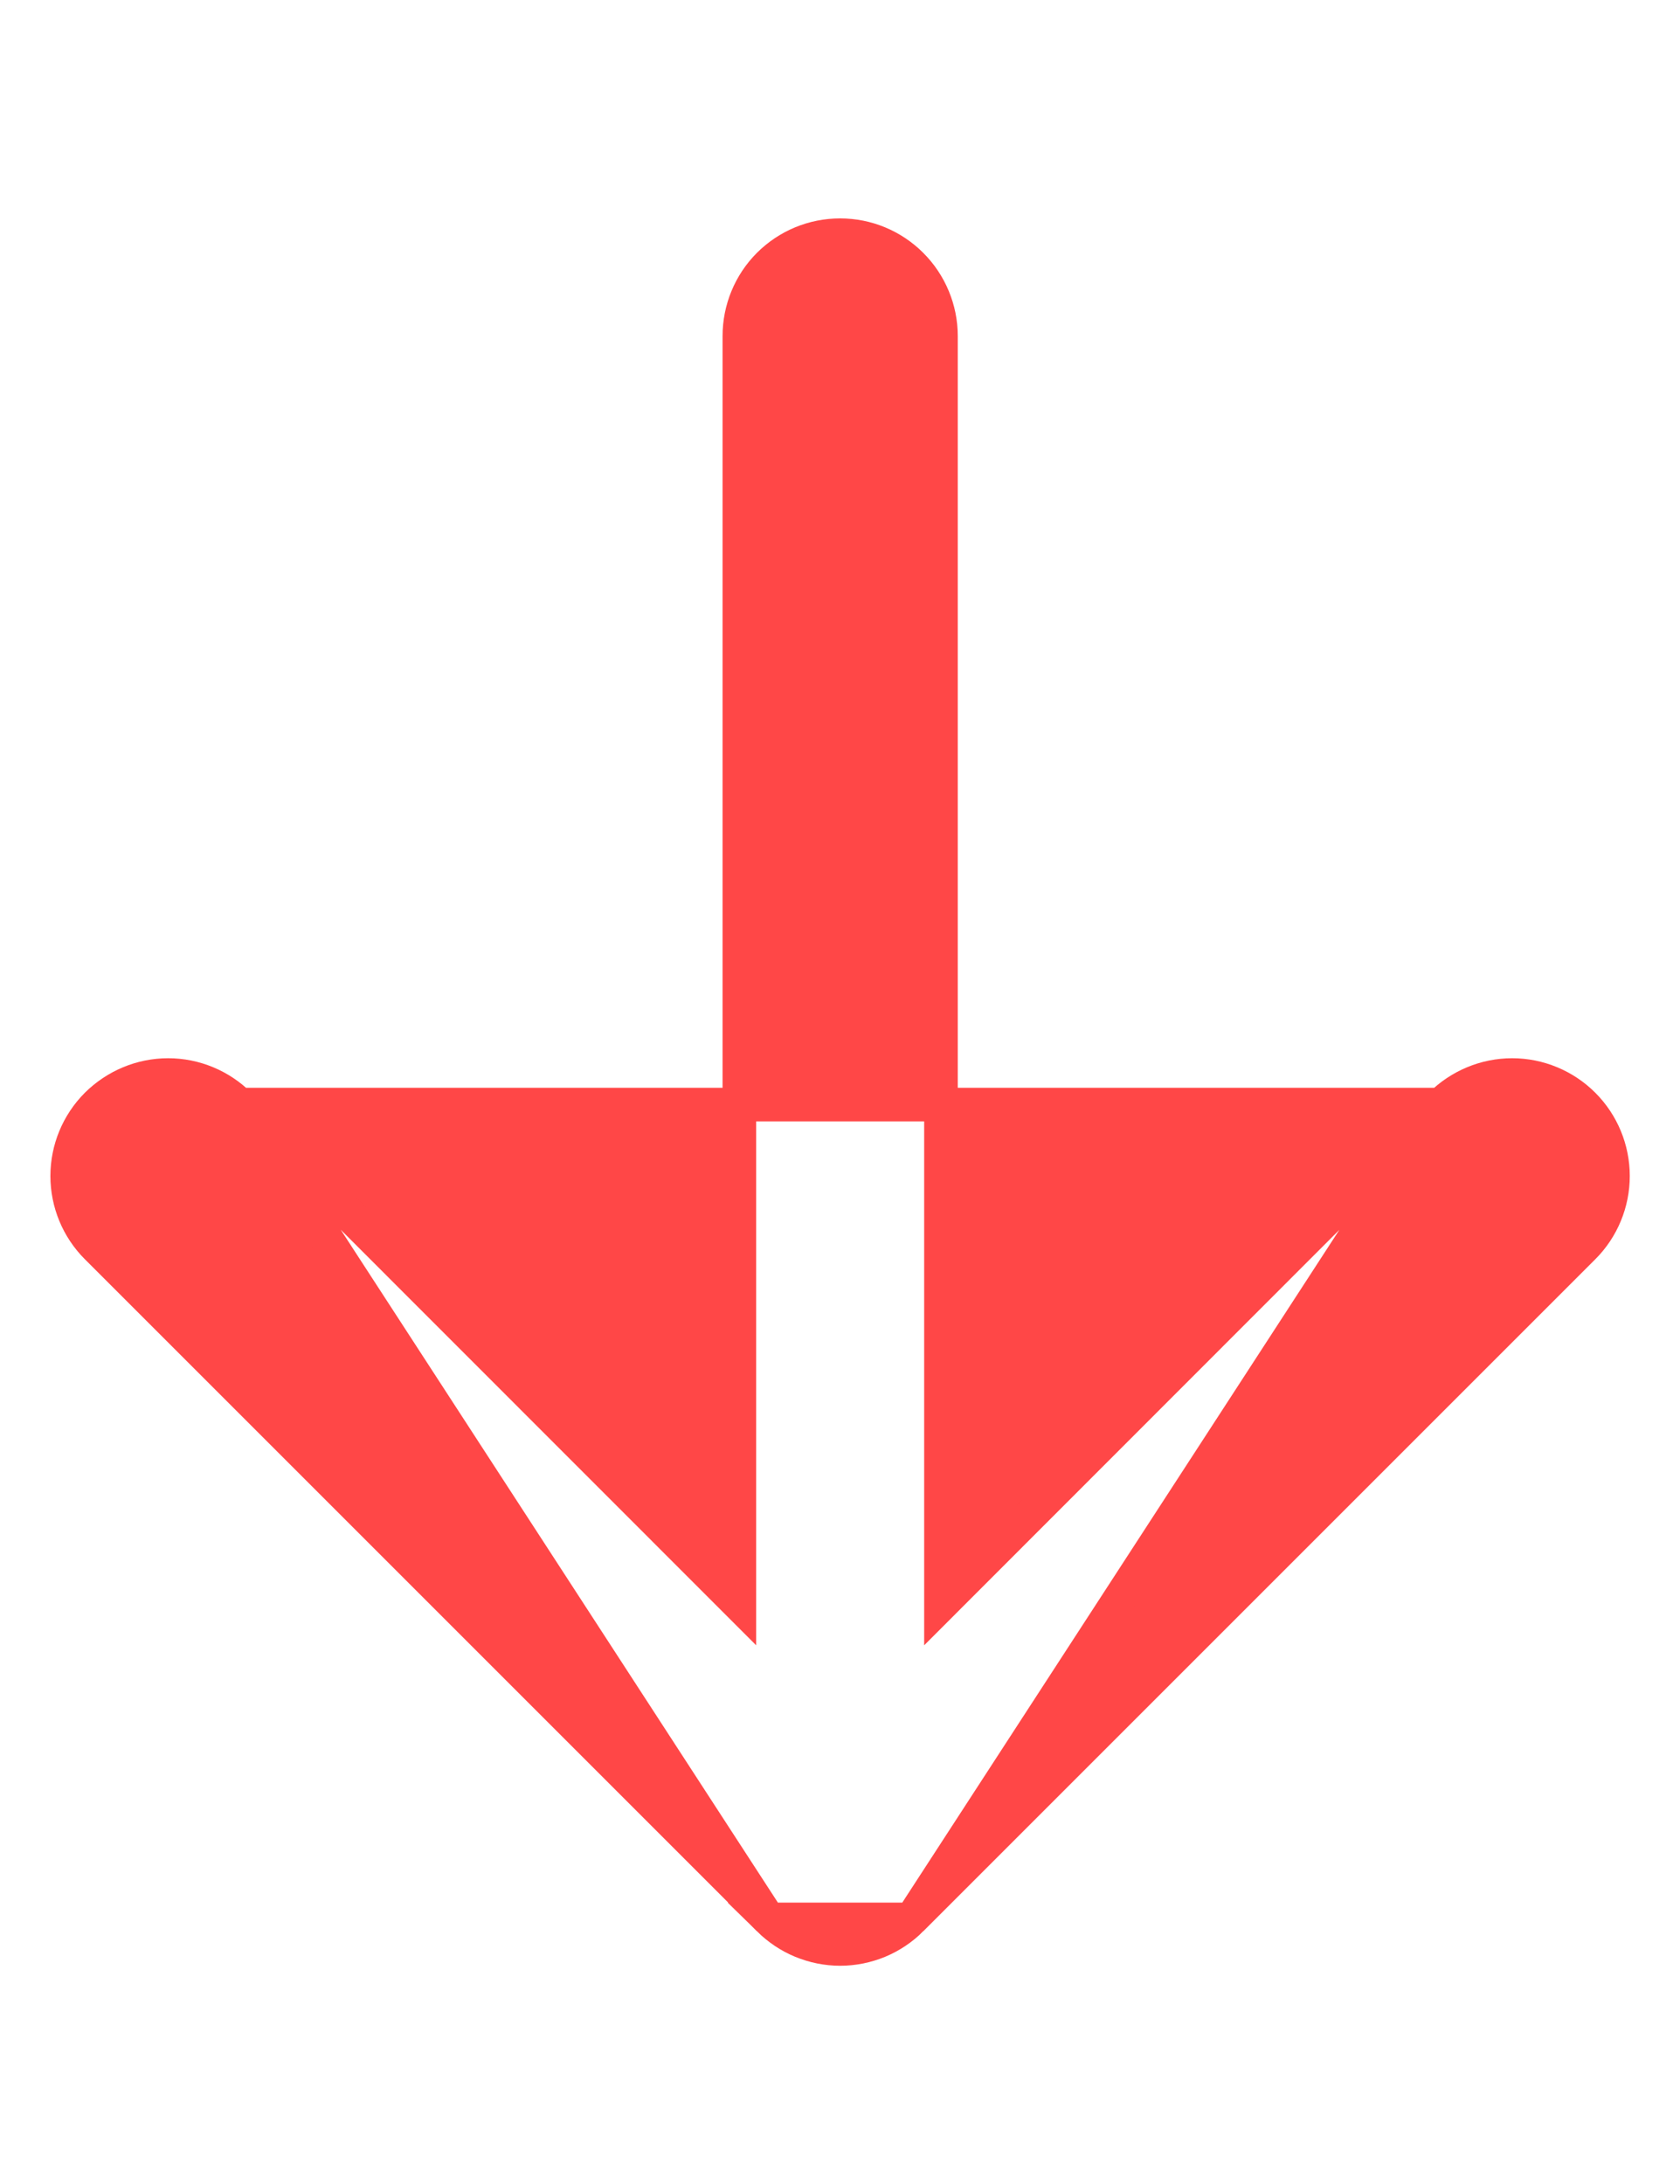 <svg width="10" height="13" viewBox="0 0 10 13" fill="none" xmlns="http://www.w3.org/2000/svg">
<path d="M8.576 6.575L8.576 6.575C8.689 6.463 8.841 6.399 9.001 6.399C9.16 6.399 9.313 6.463 9.425 6.575C9.538 6.688 9.601 6.841 9.601 7C9.601 7.159 9.538 7.312 9.425 7.425L5.425 11.425L8.576 6.575ZM8.576 6.575L5.601 9.552V2C5.601 1.841 5.537 1.688 5.425 1.576C5.312 1.463 5.16 1.4 5.001 1.4C4.841 1.4 4.689 1.463 4.576 1.576C4.464 1.688 4.401 1.841 4.401 2V9.552L1.425 6.575L1.425 6.575M8.576 6.575L1.425 6.575M1.425 6.575C1.313 6.463 1.16 6.399 1.001 6.399C0.841 6.399 0.689 6.463 0.576 6.575C0.463 6.688 0.4 6.841 0.4 7C0.4 7.159 0.463 7.312 0.576 7.425L4.576 11.425L1.425 6.575ZM5.231 11.555C5.303 11.525 5.37 11.48 5.425 11.425H4.576C4.632 11.48 4.698 11.525 4.771 11.555C4.844 11.585 4.922 11.601 5.001 11.601C5.08 11.601 5.158 11.585 5.231 11.555Z" fill="#FF4747" stroke="#FF4747" stroke-width="0.2"/>
</svg>
